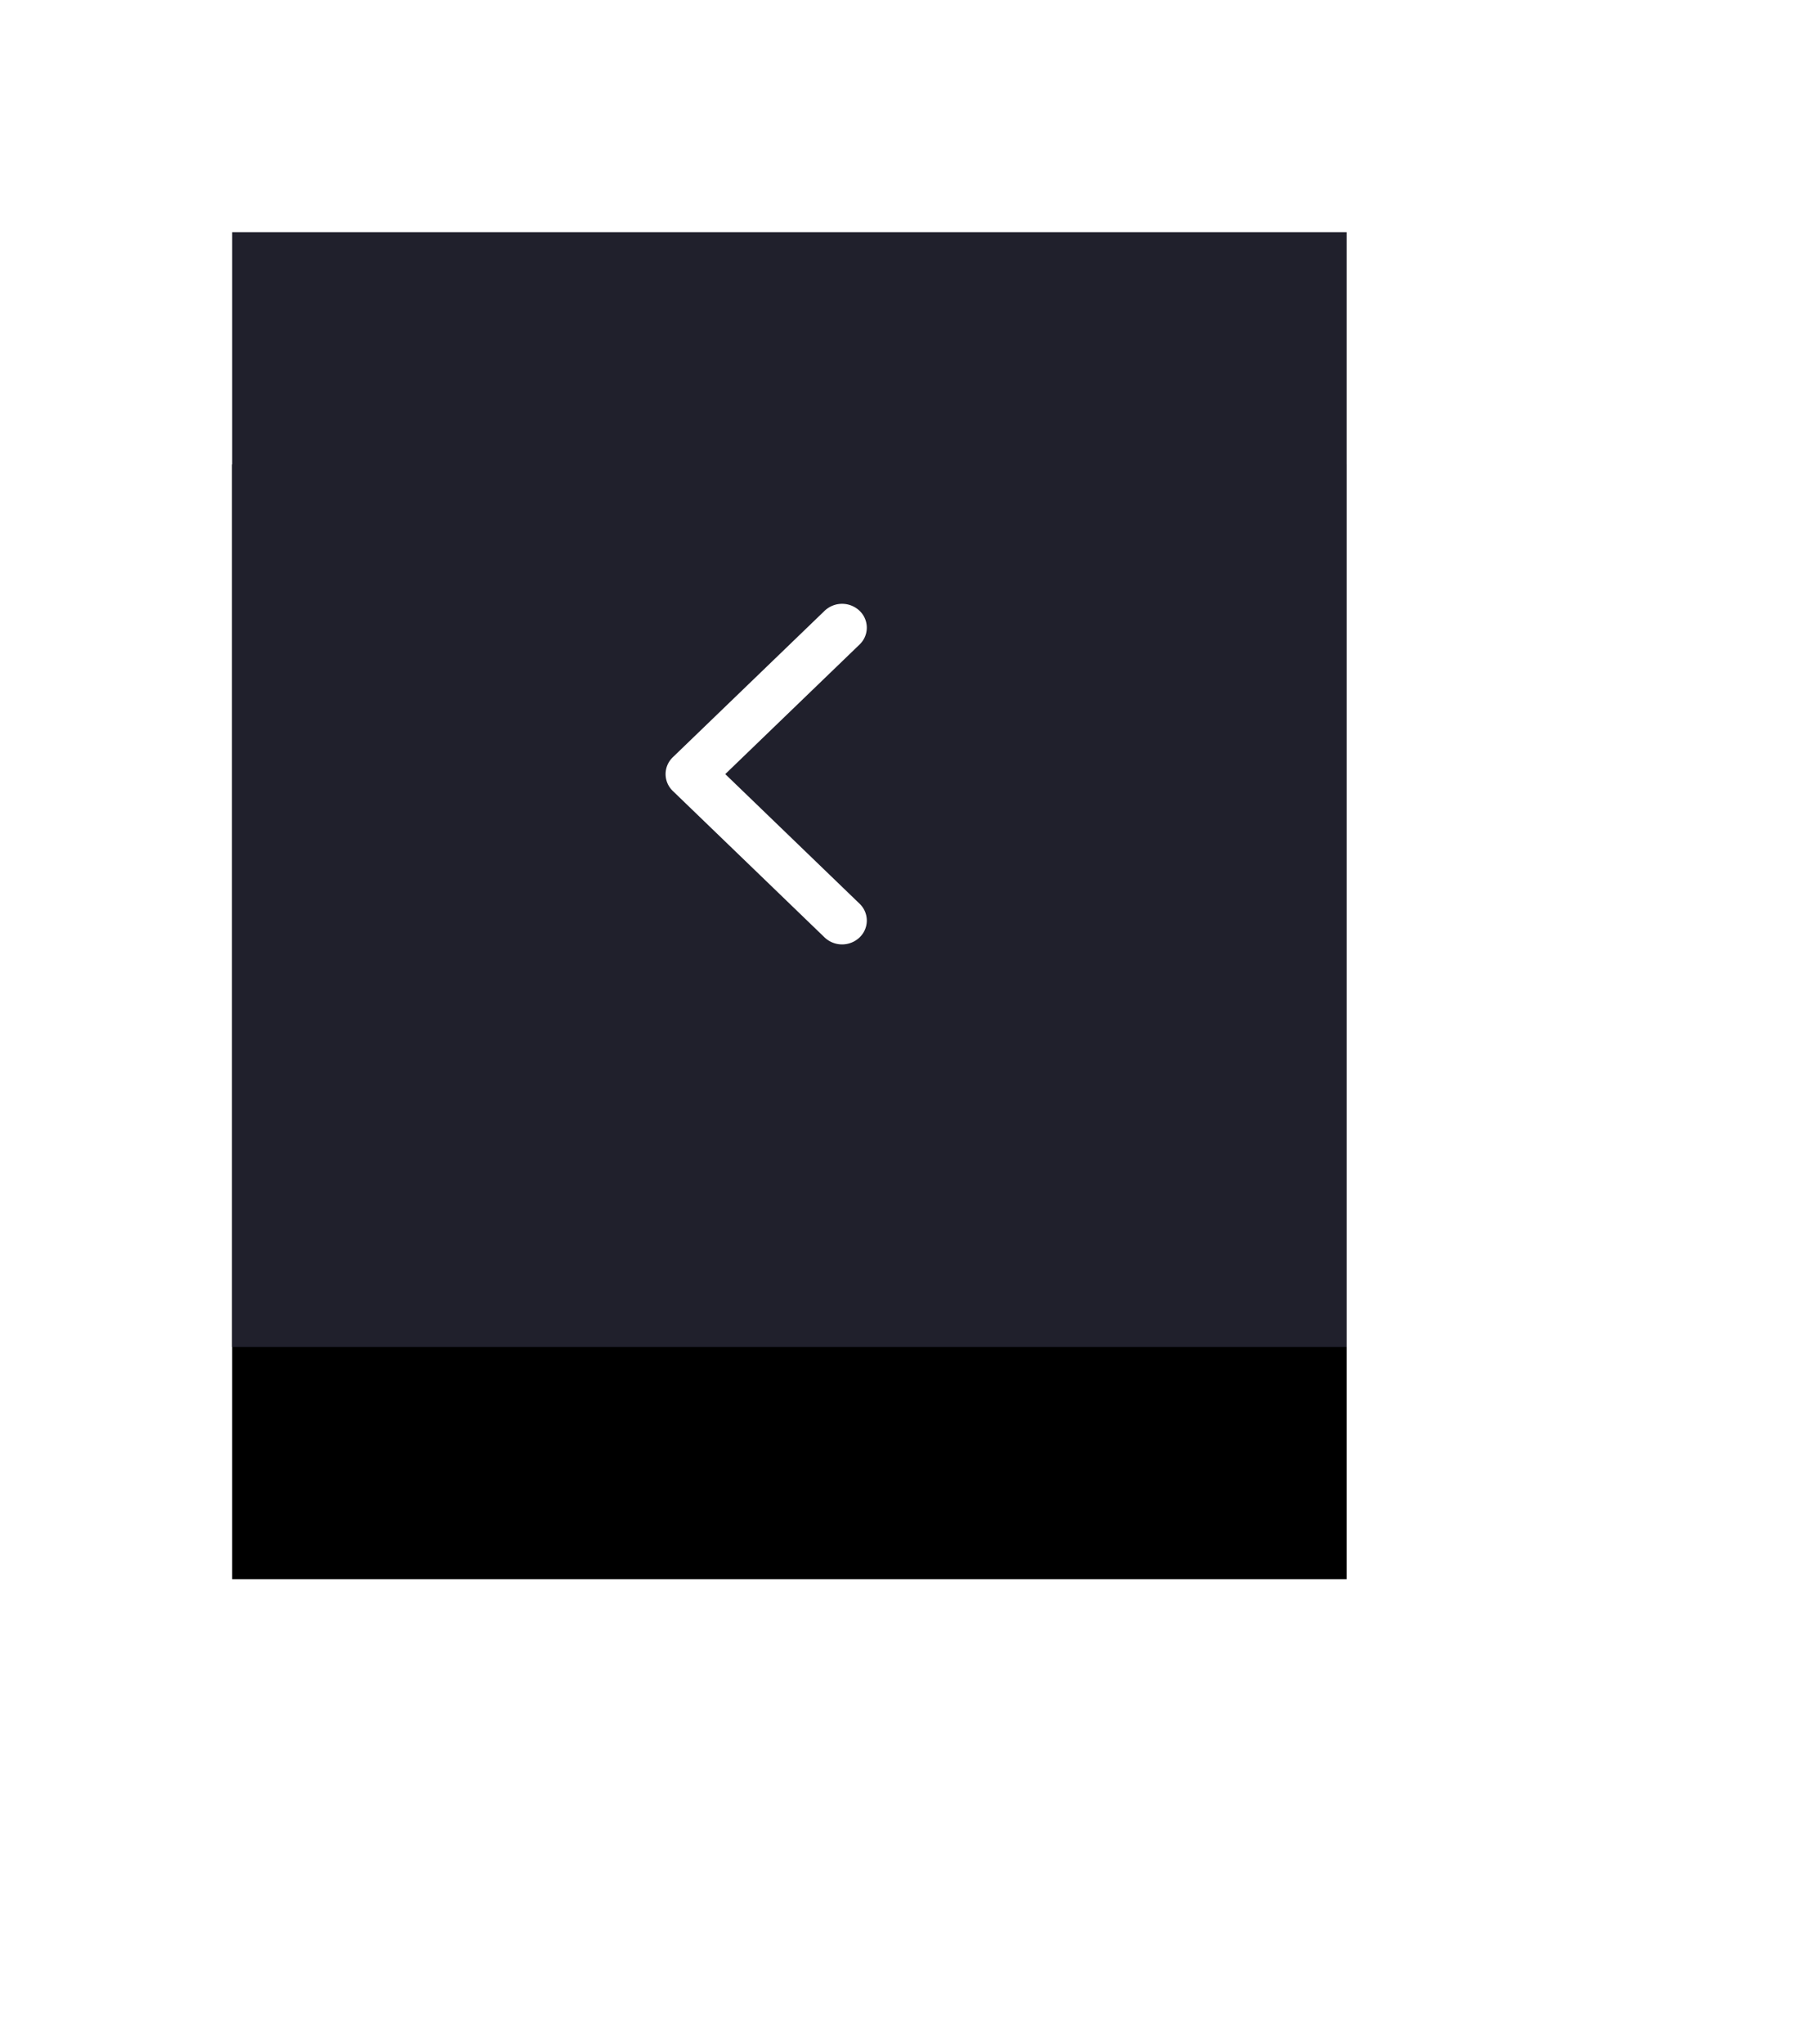 <svg xmlns="http://www.w3.org/2000/svg" xmlns:xlink="http://www.w3.org/1999/xlink" width="117" height="132" viewBox="0 0 117 132">
    <defs>
        <path id="b" d="M0 0h72v72H0z"/>
        <filter id="a" width="245.8%" height="245.8%" x="-72.9%" y="-93.8%" filterUnits="objectBoundingBox">
            <feOffset dy="-15" in="SourceAlpha" result="shadowOffsetOuter1"/>
            <feGaussianBlur in="shadowOffsetOuter1" result="shadowBlurOuter1" stdDeviation="15"/>
            <feColorMatrix in="shadowBlurOuter1" values="0 0 0 0 0 0 0 0 0 0 0 0 0 0 0 0 0 0 0.193 0"/>
        </filter>
    </defs>
    <g fill="none" fill-rule="evenodd">
        <g fill-rule="nonzero" transform="rotate(-180 43.5 43.5)">
            <use fill="#000" filter="url(#a)" xlink:href="#b"/>
            <use fill="#20202C" xlink:href="#b"/>
        </g>
        <path fill="#FFF" d="M43.468 48.91l9.806-9.458a1.638 1.638 0 0 1 2.258 0 1.502 1.502 0 0 1 0 2.178L46.856 50l8.676 8.37a1.503 1.503 0 0 1 0 2.179 1.639 1.639 0 0 1-2.259 0l-9.806-9.46A1.508 1.508 0 0 1 43 50c0-.394.156-.788.468-1.09z"/>
    </g>
</svg>
